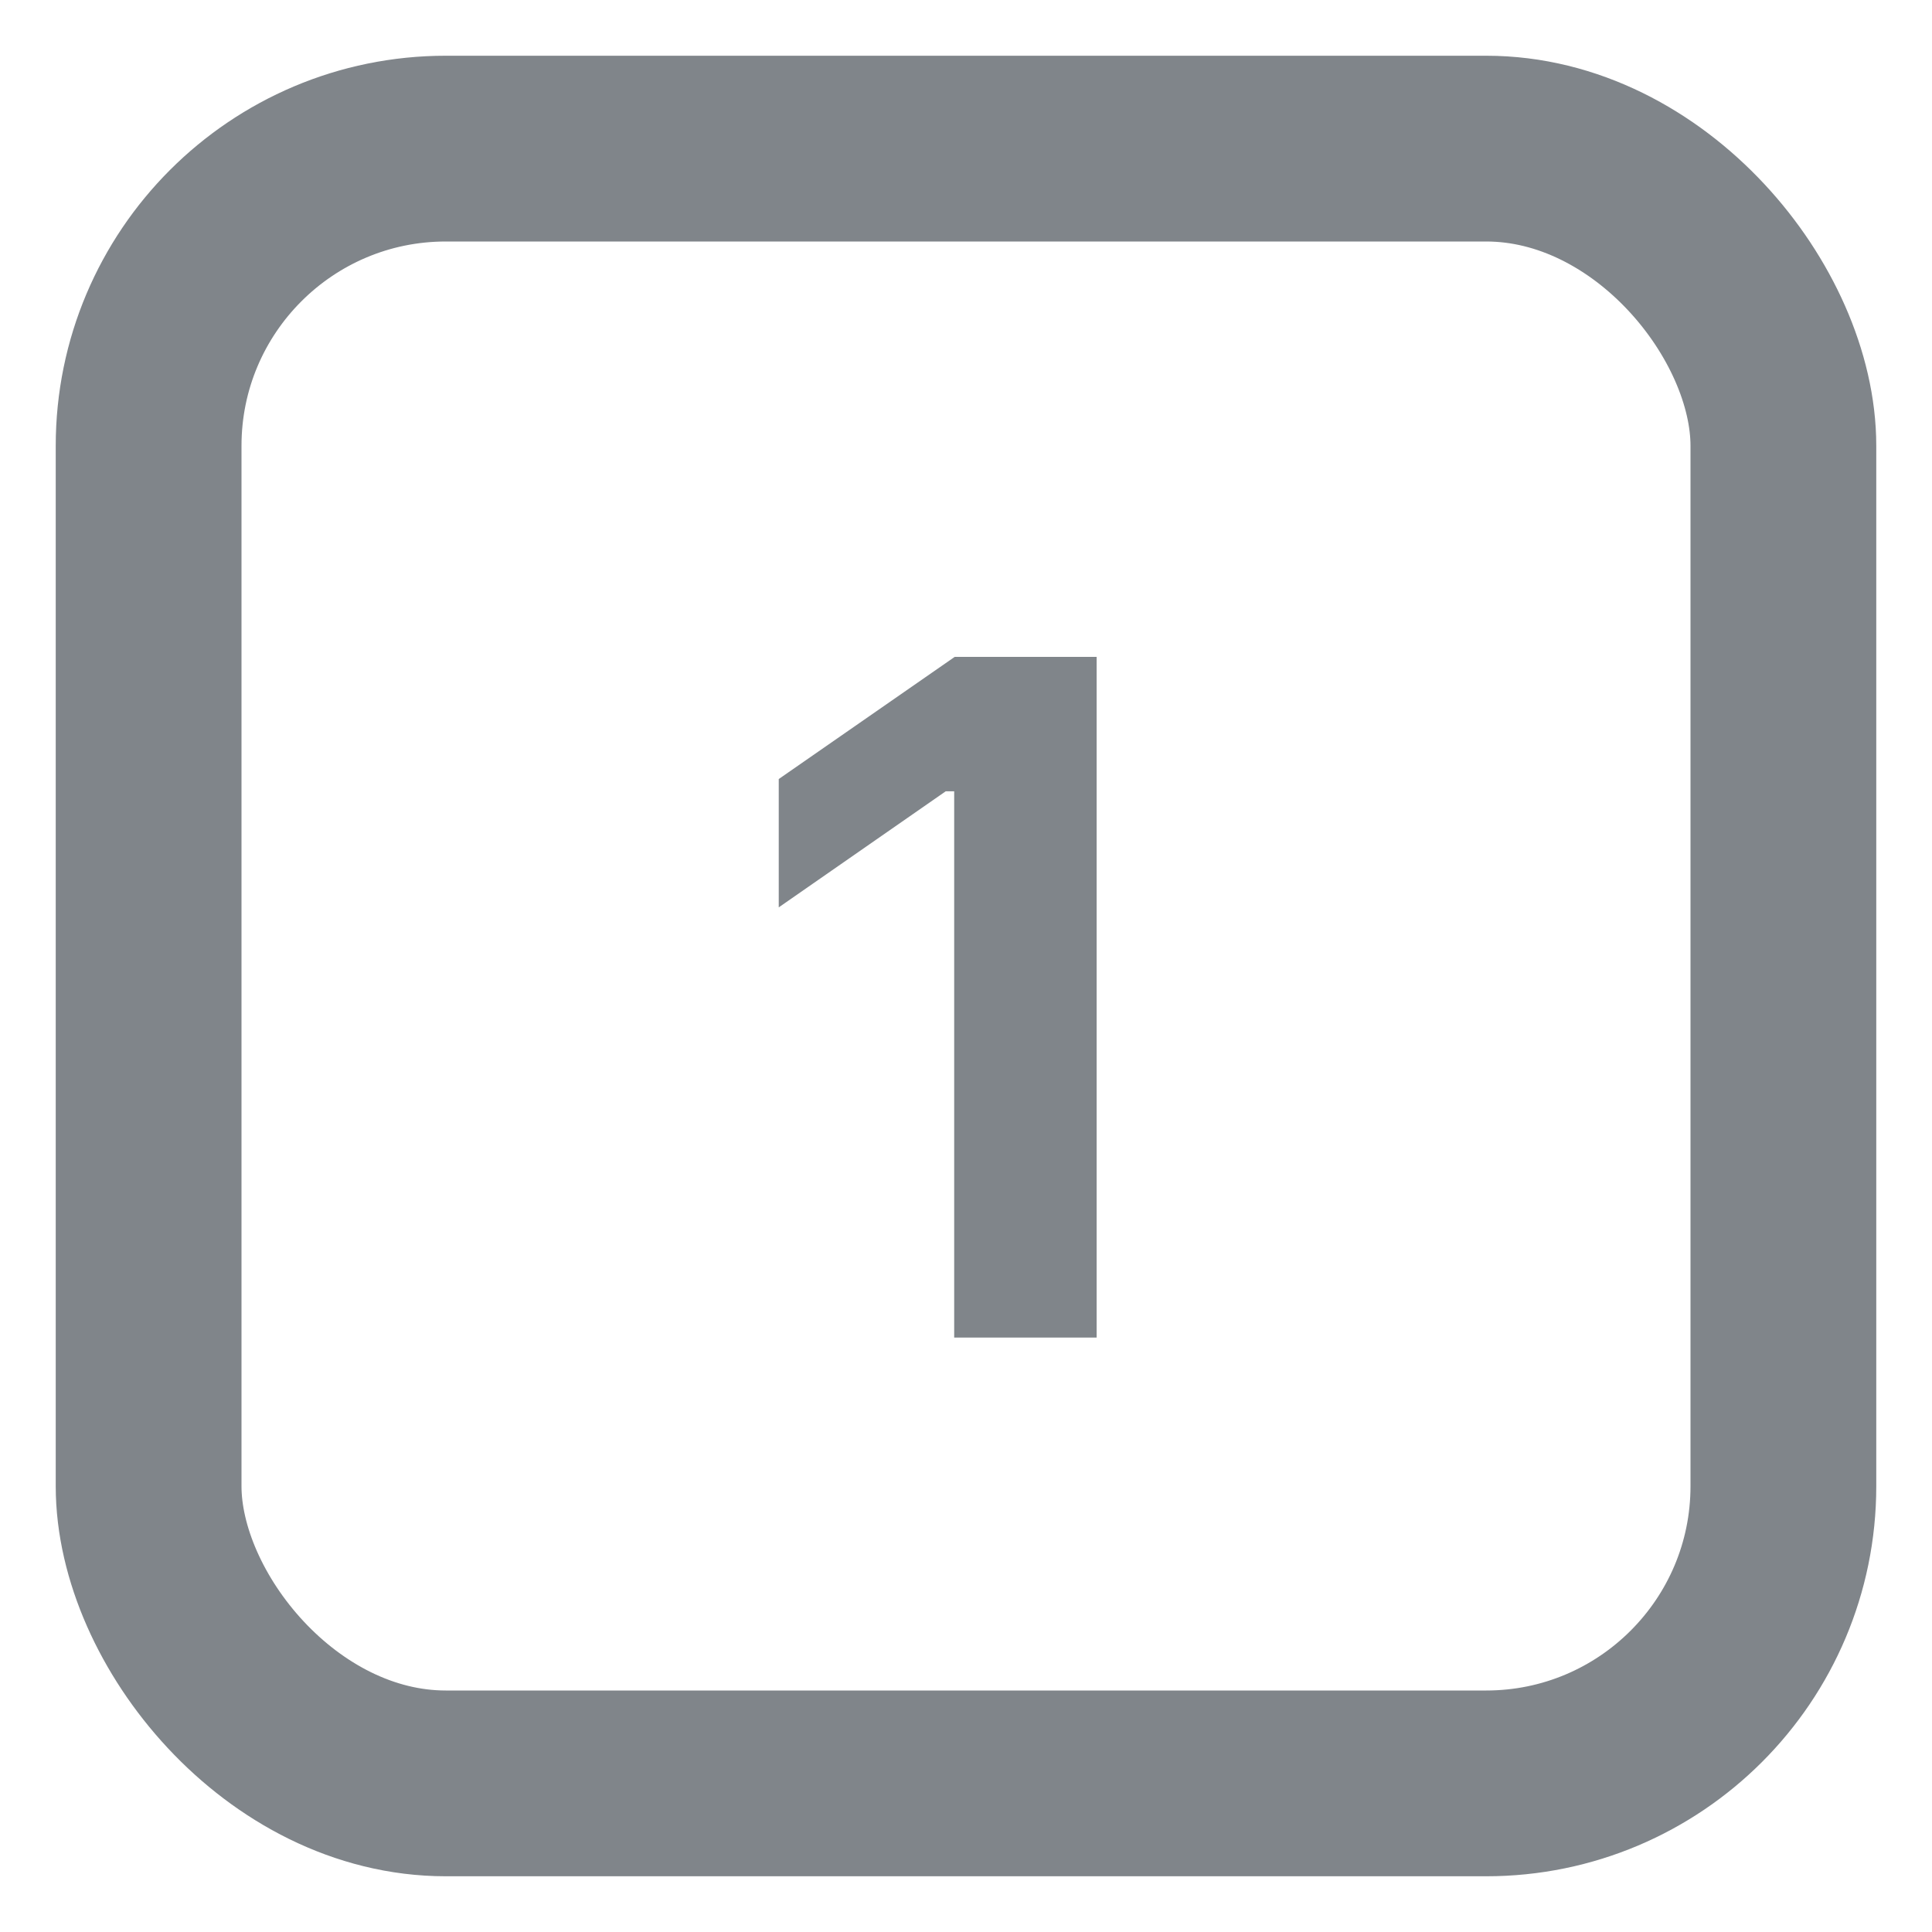 <svg width="26" height="26" viewBox="0 0 26 26" fill="none" xmlns="http://www.w3.org/2000/svg">
<rect x="2" y="2" width="22" height="22" rx="4" stroke="#80858A" stroke-width="2.5"/>
<path d="M12.841 18H14.758V8.84H12.848L10.48 10.484V12.211L12.727 10.649H12.841V18Z" fill="#80858A"/>
</svg>
